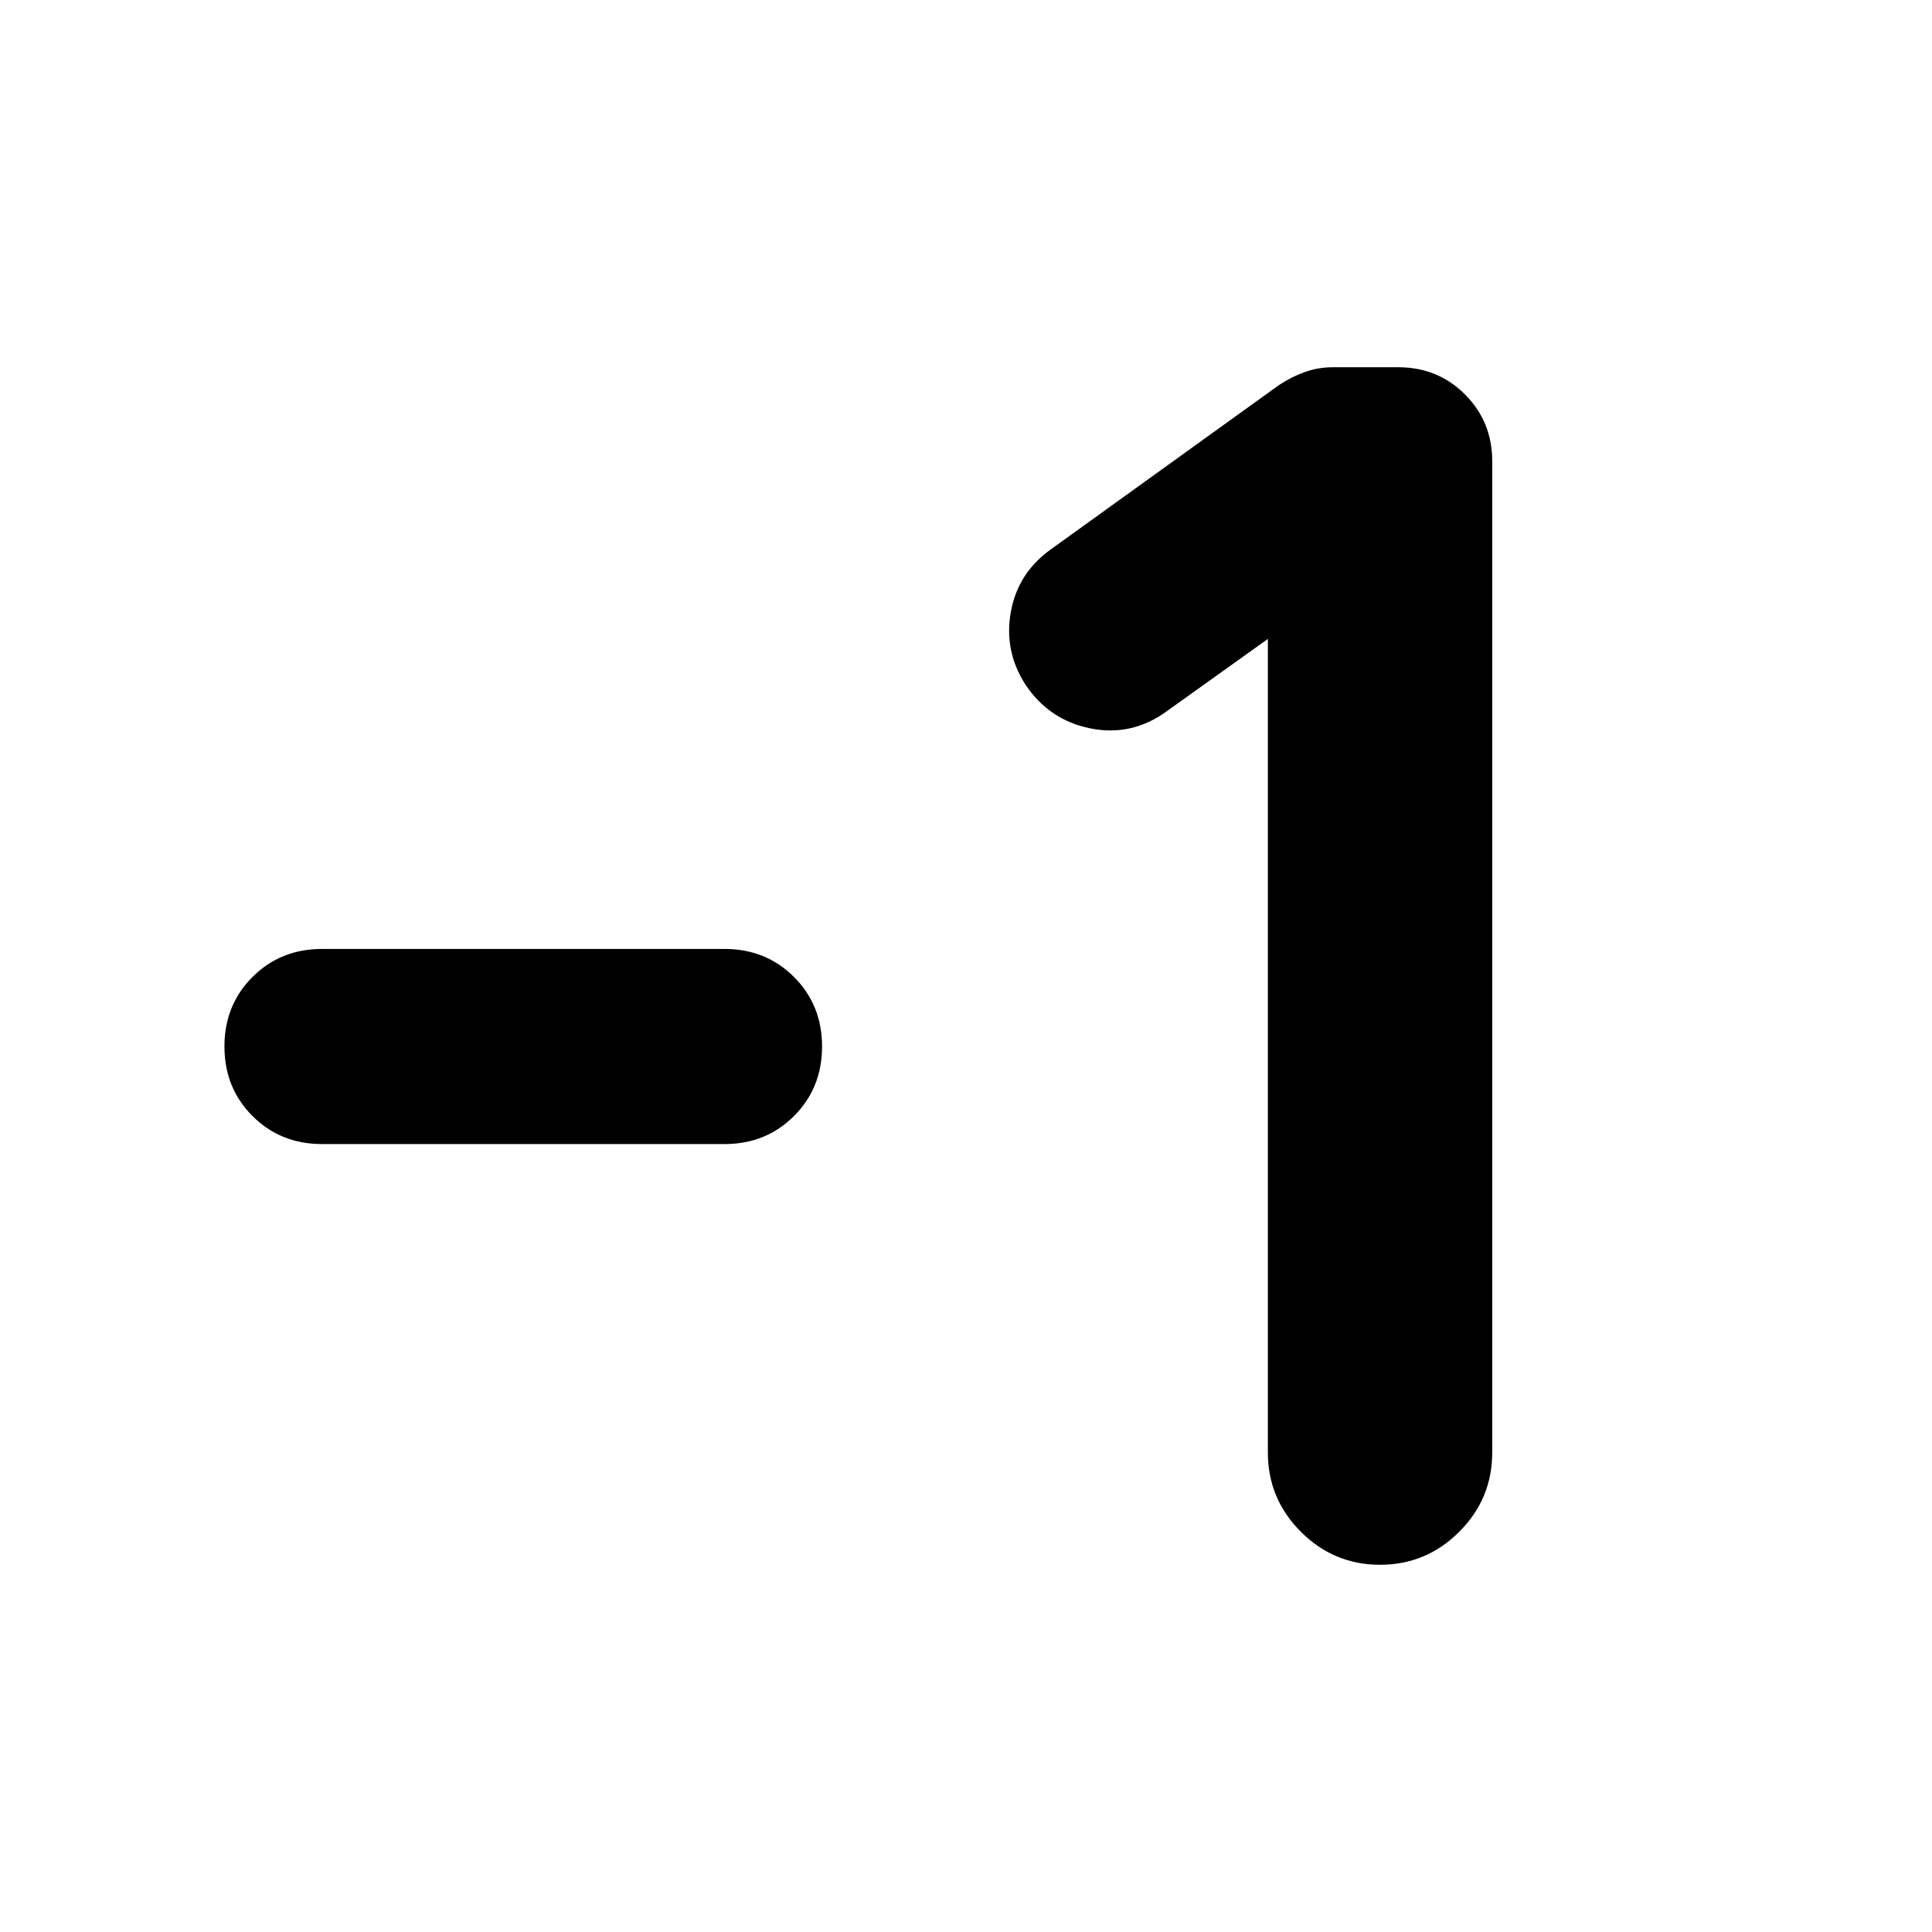 <svg xmlns="http://www.w3.org/2000/svg" height="24" viewBox="0 -960 960 960" width="24"><path d="M360-391.521H160q-20.603 0-34.541-13.938-13.938-13.938-13.938-34.541 0-20.603 13.938-34.541 13.938-13.938 34.541-13.938h200q20.603 0 34.541 13.938 13.938 13.938 13.938 34.541 0 20.603-13.938 34.541-13.938 13.938-34.541 13.938Zm270-251.001-50.217 35.913q-17.392 12.696-38.006 8.536-20.614-4.159-32.393-21.986-10.602-16.637-7.093-35.957 3.509-19.32 19.883-31.029l113.391-81.651q6.261-4.131 12.88-6.479 6.62-2.348 13.975-2.348h32.363q19.652 0 33.174 13.522 13.522 13.522 13.522 33.175v492.609q0 22.957-16.391 39.348-16.392 16.392-39.348 16.392-22.957 0-39.349-16.392Q630-215.26 630-238.217v-404.305Z"/></svg>